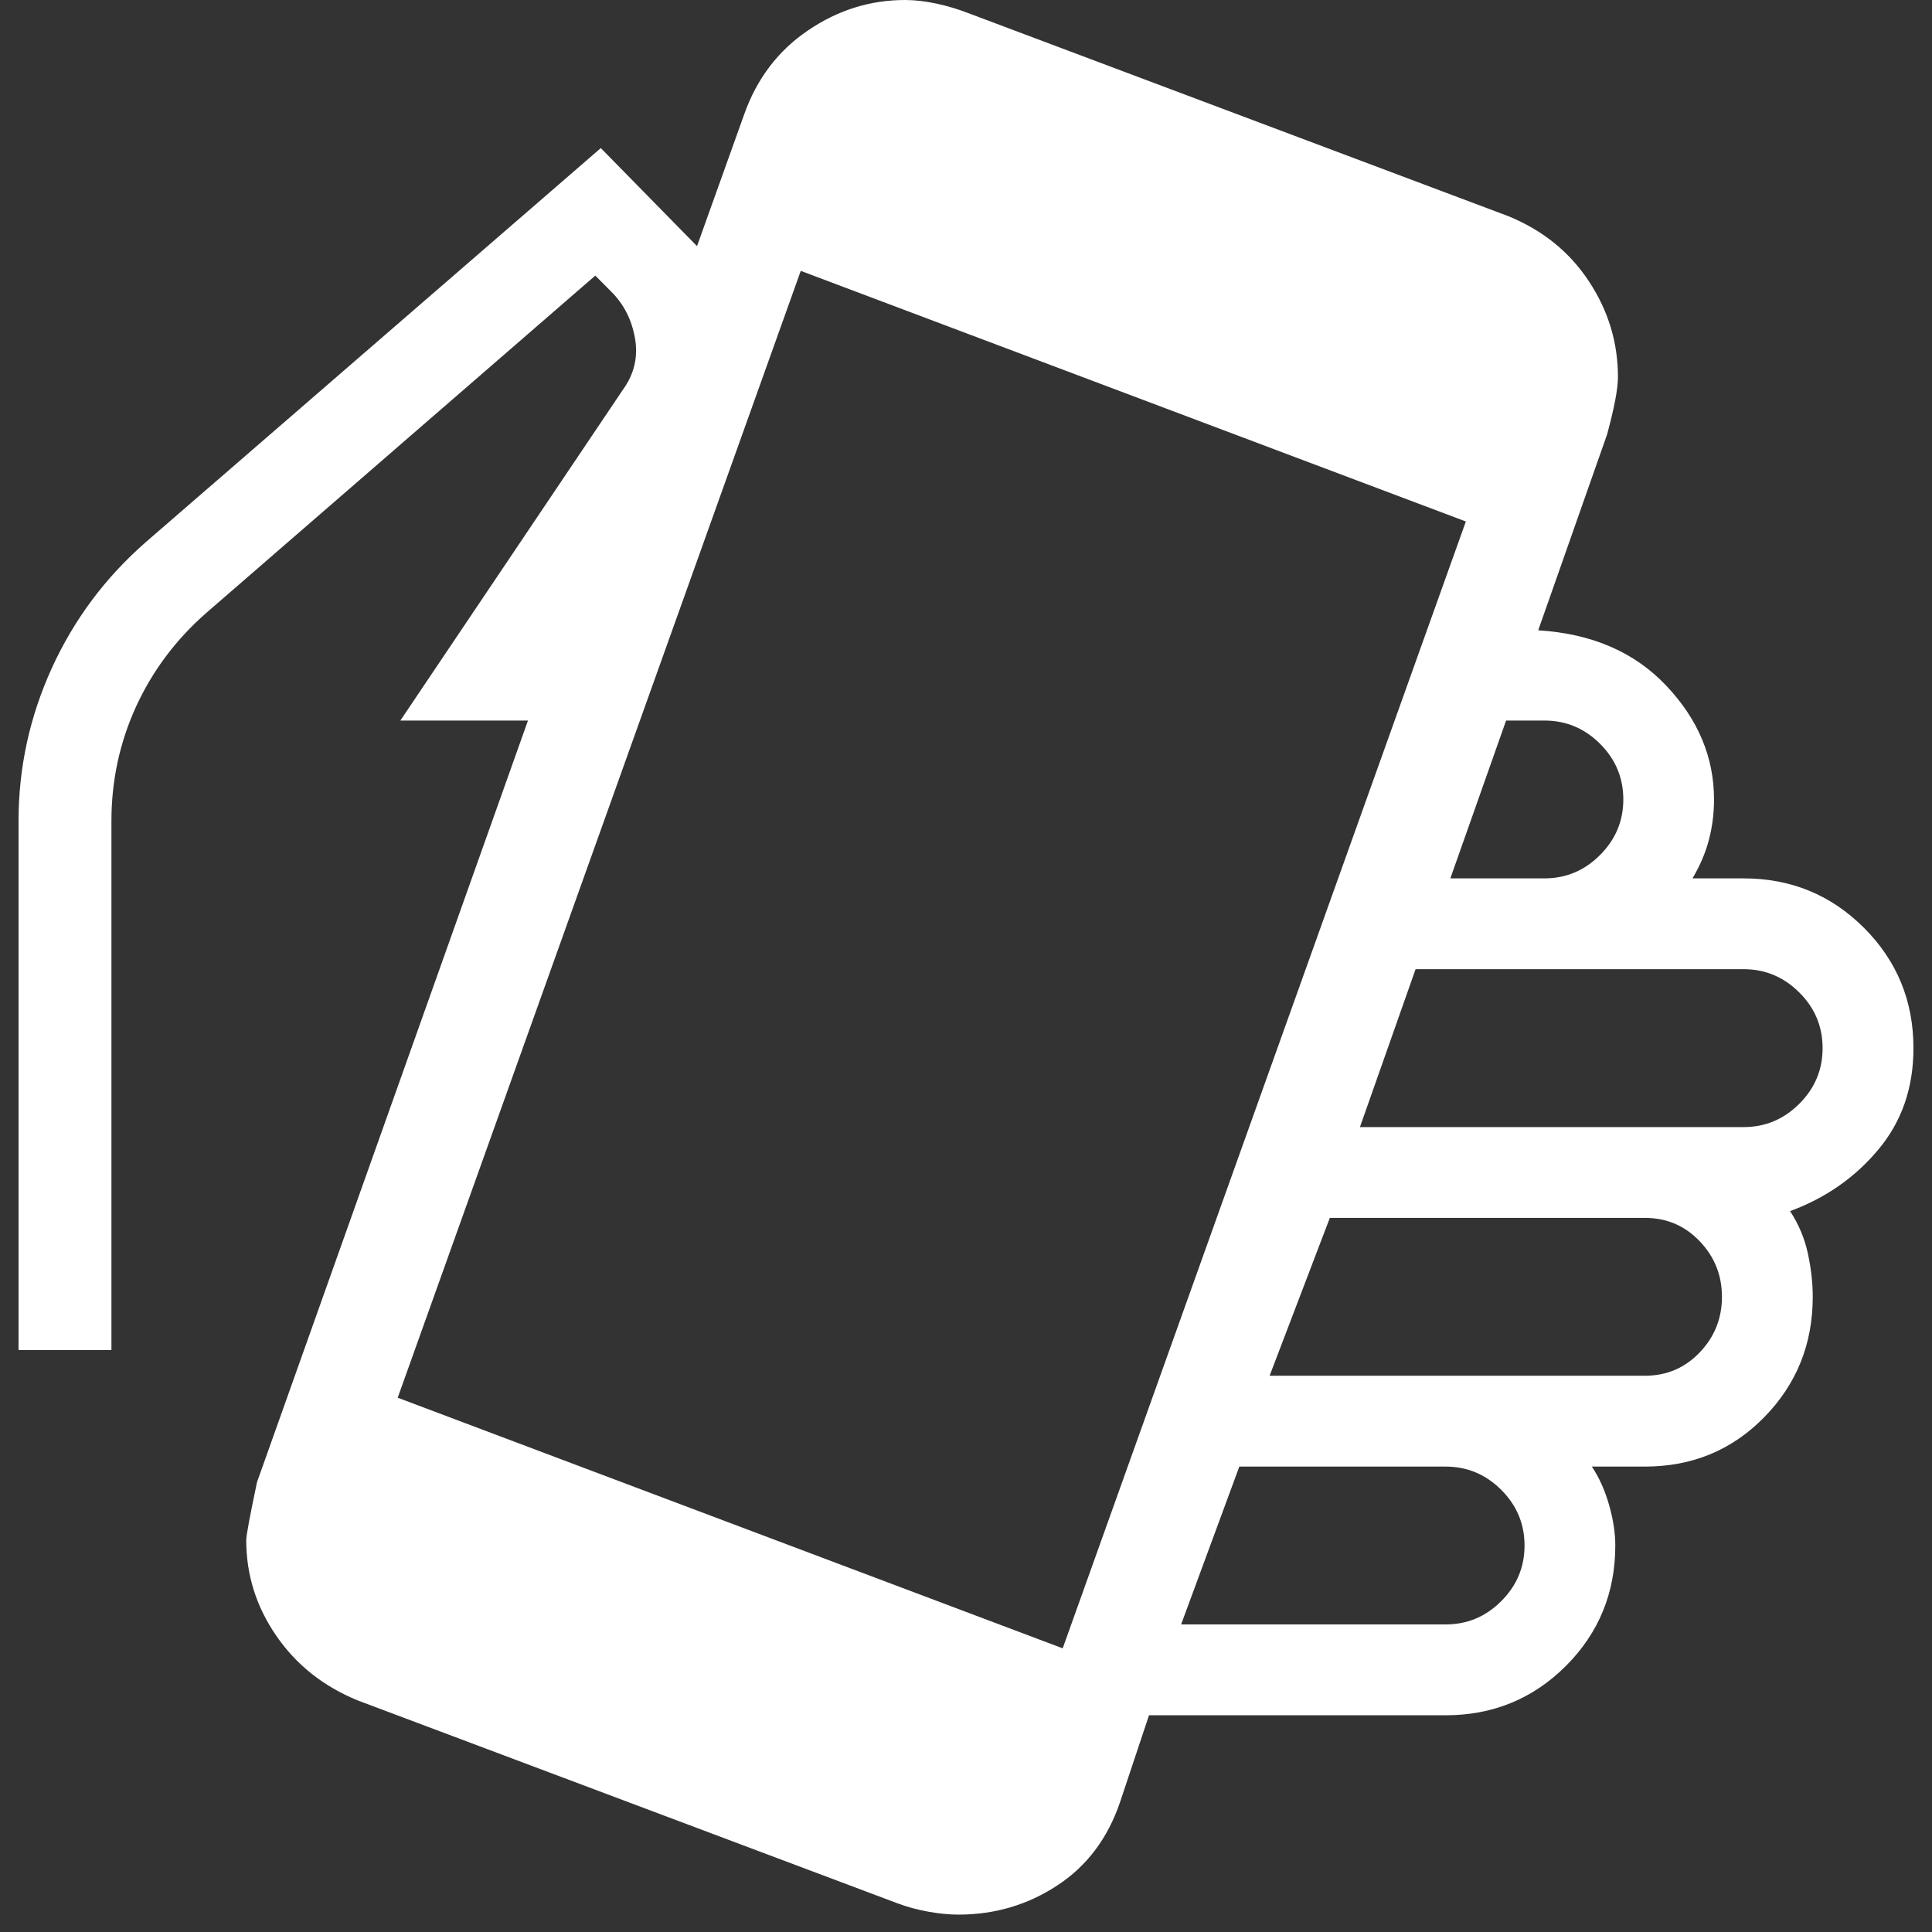 <svg width="40" height="40" viewBox="0 0 40 40" fill="none" xmlns="http://www.w3.org/2000/svg">
<rect x="0" y="0" width="40" height="40" fill="#333333" stroke="none"/>
<path d="M19.845 39.64C19.651 39.64 19.444 39.62 19.224 39.58C19.005 39.541 18.797 39.485 18.602 39.414L7.41 35.207C6.696 34.915 6.132 34.468 5.718 33.864C5.304 33.261 5.098 32.602 5.098 31.888C5.098 31.793 5.172 31.393 5.321 30.687L10.931 14.918H8.289L12.9 8.064C13.131 7.743 13.214 7.389 13.147 7.004C13.08 6.622 12.918 6.301 12.658 6.041L12.325 5.706L4.275 12.686C3.646 13.236 3.16 13.883 2.817 14.629C2.477 15.374 2.307 16.163 2.307 16.996V27.952H0.384V16.996C0.384 15.894 0.614 14.839 1.073 13.832C1.532 12.826 2.181 11.956 3.021 11.222L12.439 3.066L14.431 5.096L15.408 2.367C15.671 1.626 16.112 1.047 16.73 0.629C17.346 0.21 18.015 0 18.738 0C18.939 0 19.155 0.025 19.386 0.074C19.616 0.124 19.831 0.188 20.032 0.266L31.227 4.475C31.941 4.767 32.497 5.217 32.897 5.825C33.298 6.432 33.498 7.093 33.498 7.805C33.498 8.046 33.423 8.443 33.273 8.995L31.847 13.05C32.956 13.118 33.84 13.5 34.499 14.197C35.158 14.894 35.487 15.679 35.487 16.552C35.487 16.838 35.452 17.117 35.381 17.389C35.309 17.661 35.195 17.927 35.041 18.186H36.101C37.079 18.186 37.909 18.527 38.592 19.21C39.275 19.893 39.616 20.723 39.616 21.701C39.616 22.522 39.374 23.222 38.889 23.8C38.408 24.378 37.798 24.803 37.062 25.075C37.242 25.351 37.365 25.645 37.431 25.957C37.498 26.268 37.531 26.566 37.531 26.849C37.531 27.827 37.197 28.657 36.528 29.34C35.86 30.023 35.036 30.364 34.057 30.364H32.958C33.111 30.595 33.23 30.861 33.315 31.161C33.4 31.46 33.443 31.739 33.443 31.998C33.443 32.976 33.103 33.806 32.423 34.489C31.739 35.172 30.908 35.513 29.93 35.513H23.789L23.188 37.315C22.933 38.064 22.499 38.639 21.887 39.038C21.275 39.439 20.594 39.64 19.845 39.64ZM22.002 34.127L30.349 10.797L16.579 5.608L8.234 28.938L22.002 34.127ZM24.454 33.632H29.93C30.377 33.632 30.76 33.472 31.082 33.15C31.404 32.828 31.564 32.444 31.564 31.998C31.564 31.552 31.404 31.168 31.082 30.846C30.76 30.525 30.377 30.364 29.93 30.364H25.659L24.454 33.632ZM26.286 28.483H34.057C34.505 28.483 34.882 28.323 35.19 28.001C35.497 27.68 35.651 27.296 35.651 26.849C35.651 26.403 35.497 26.019 35.19 25.698C34.882 25.376 34.505 25.215 34.057 25.215H27.533L26.286 28.483ZM28.156 23.335H36.101C36.547 23.335 36.931 23.174 37.253 22.852C37.575 22.531 37.735 22.147 37.735 21.701C37.735 21.253 37.575 20.869 37.253 20.549C36.931 20.227 36.547 20.066 36.101 20.066H29.308L28.156 23.335ZM30.028 18.186H31.974C32.421 18.186 32.805 18.025 33.126 17.703C33.448 17.382 33.609 16.998 33.609 16.552C33.609 16.104 33.448 15.719 33.126 15.398C32.805 15.078 32.421 14.918 31.974 14.918H31.182L30.028 18.186Z" fill="white"/>
</svg>
